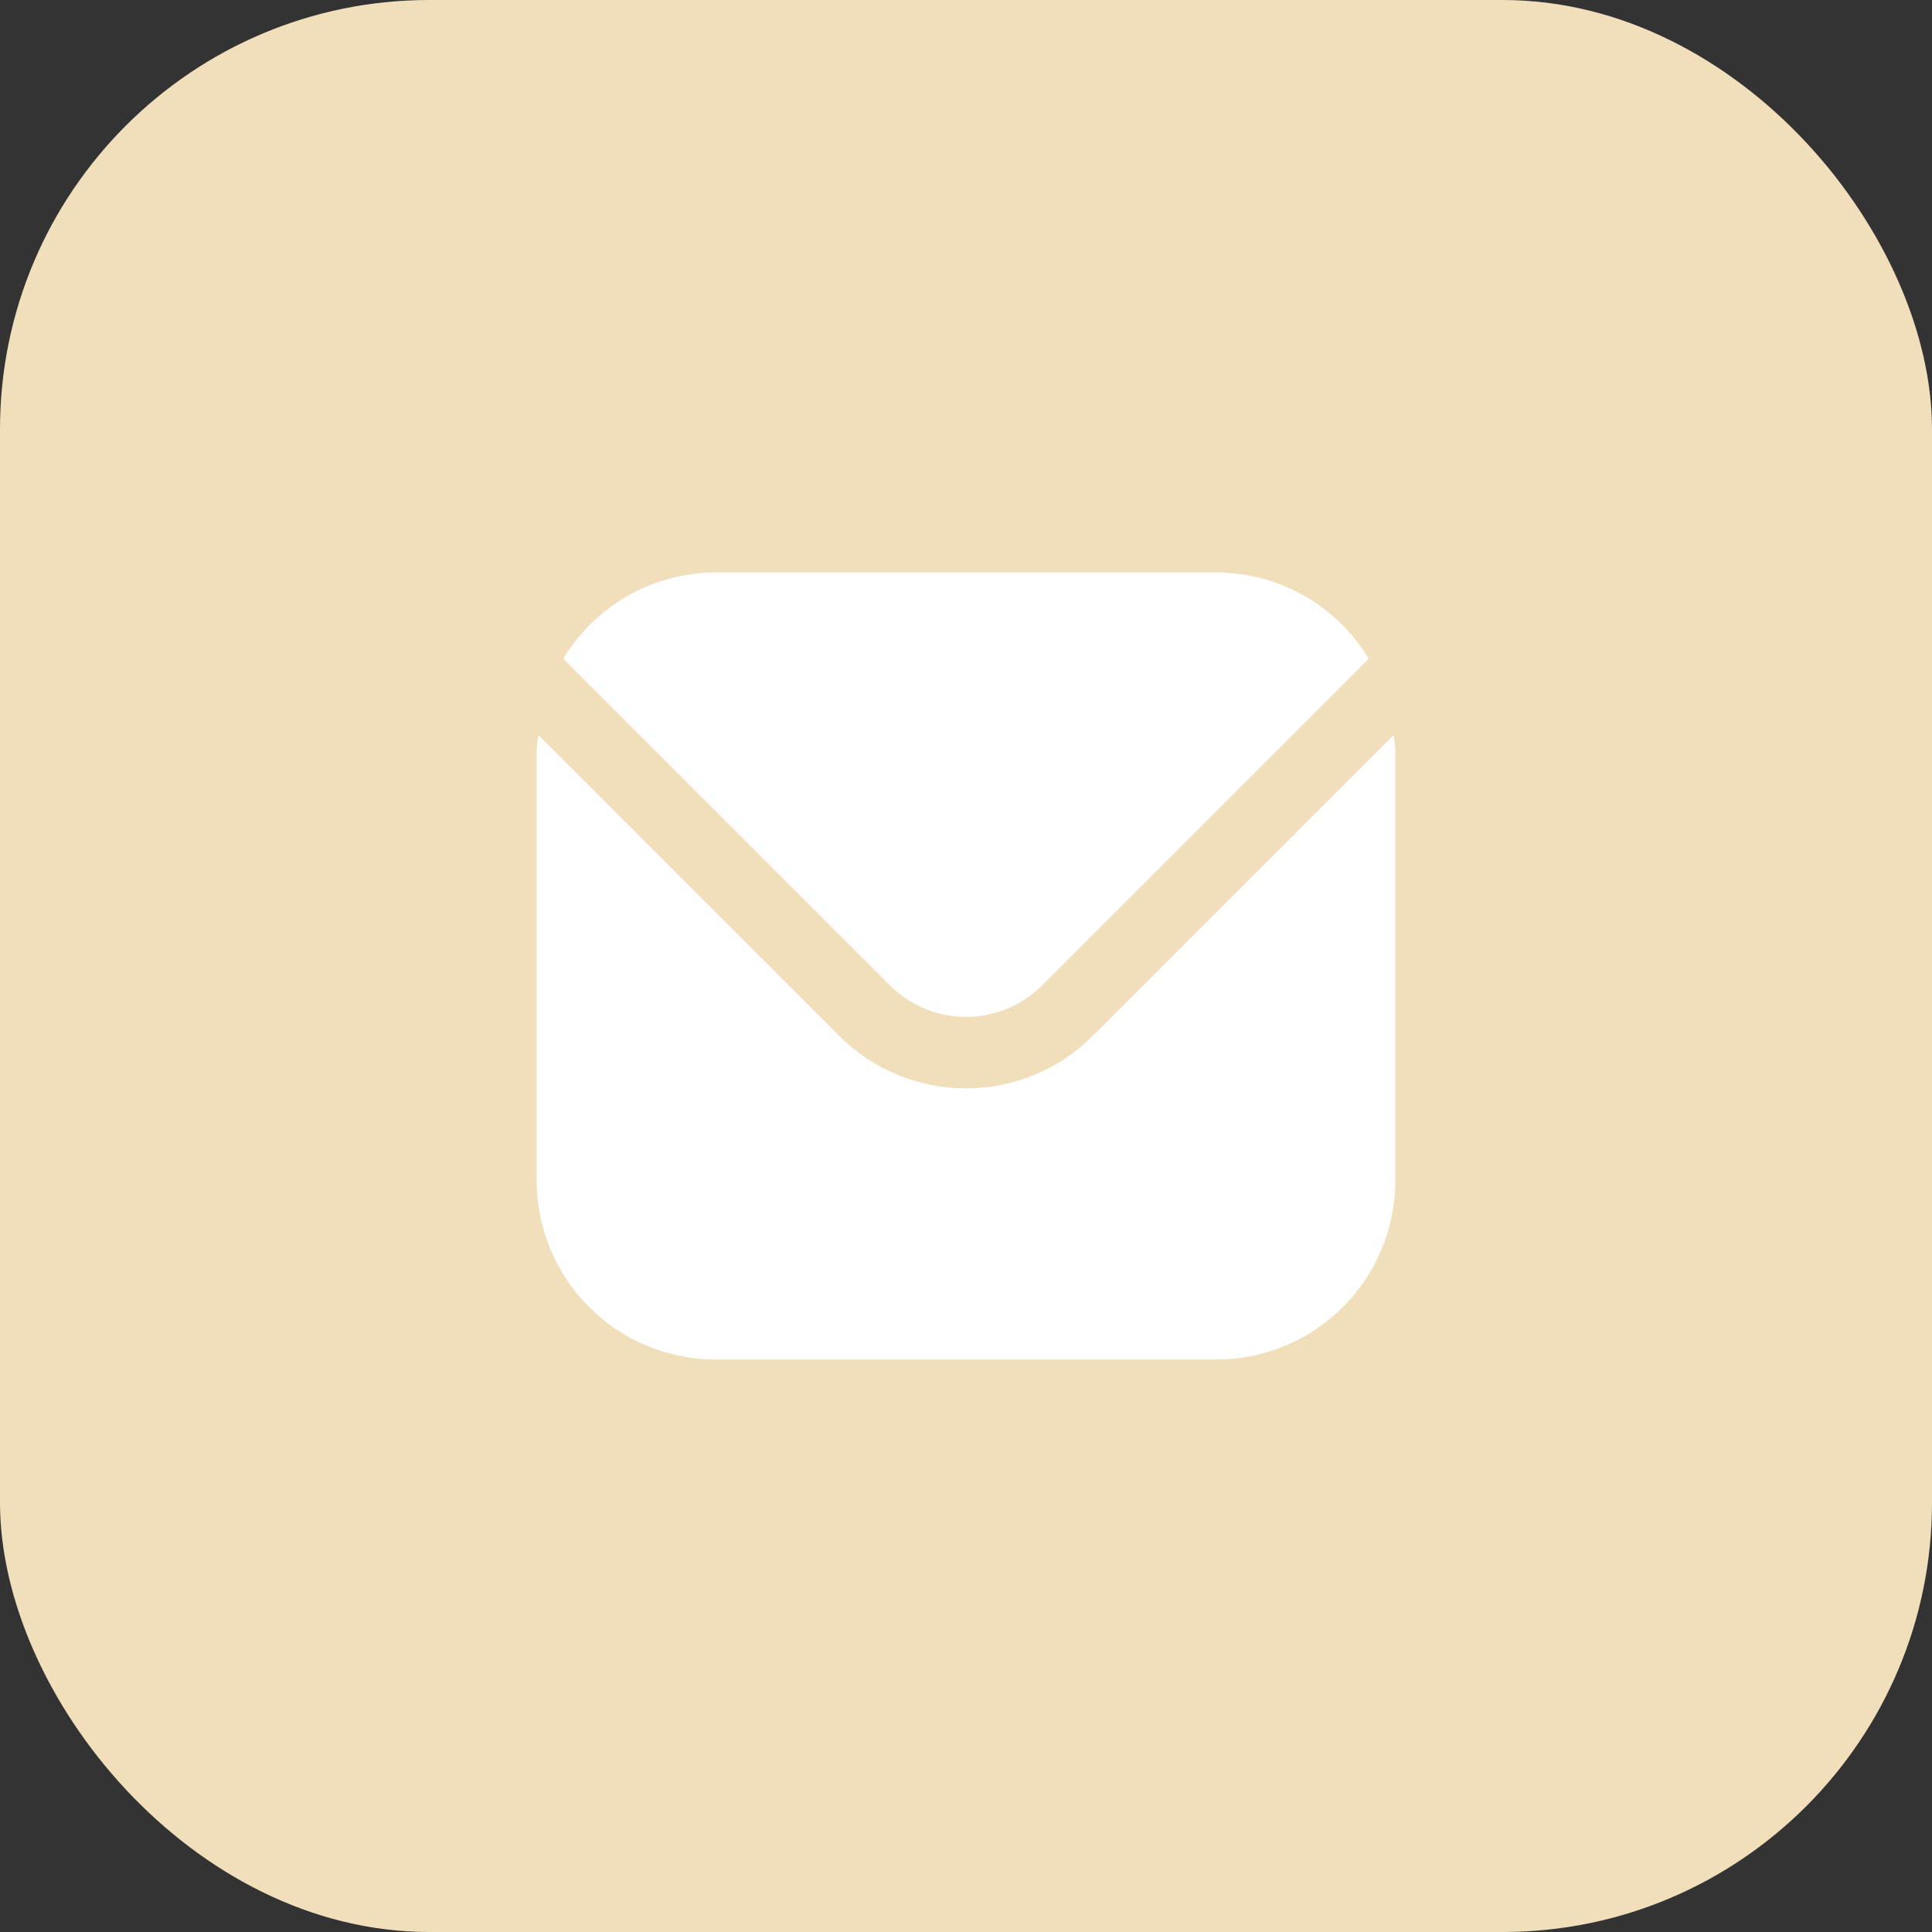 <svg width="90" height="90" viewBox="0 0 90 90" fill="none" xmlns="http://www.w3.org/2000/svg">
<rect x="0" y="0" width="90" height="90" fill="#333333" stroke="none"/>
<rect width="90" height="90" rx="20" fill="#F1DFBB"/>
<g clip-path="url(#clip0)">
<path d="M64.923 34.237L50.893 48.267C49.329 49.827 47.21 50.703 45 50.703C42.79 50.703 40.671 49.827 39.107 48.267L25.077 34.237C25.053 34.5 25 34.738 25 35V55C25.003 57.209 25.881 59.327 27.444 60.89C29.006 62.452 31.124 63.331 33.333 63.333H56.667C58.876 63.331 60.994 62.452 62.556 60.89C64.118 59.327 64.997 57.209 65 55V35C65 34.738 64.947 34.5 64.923 34.237Z" fill="white"/>
<path d="M48.537 45.91L63.76 30.685C63.023 29.462 61.982 28.45 60.74 27.746C59.498 27.042 58.095 26.671 56.667 26.667H33.333C31.905 26.671 30.503 27.042 29.26 27.746C28.018 28.45 26.977 29.462 26.24 30.685L41.463 45.91C42.403 46.846 43.674 47.371 45 47.371C46.326 47.371 47.597 46.846 48.537 45.91V45.91Z" fill="white"/>
</g>
<defs>
<clipPath id="clip0">
<rect width="40" height="40" fill="white" transform="translate(25 25)"/>
</clipPath>
</defs>
</svg>
